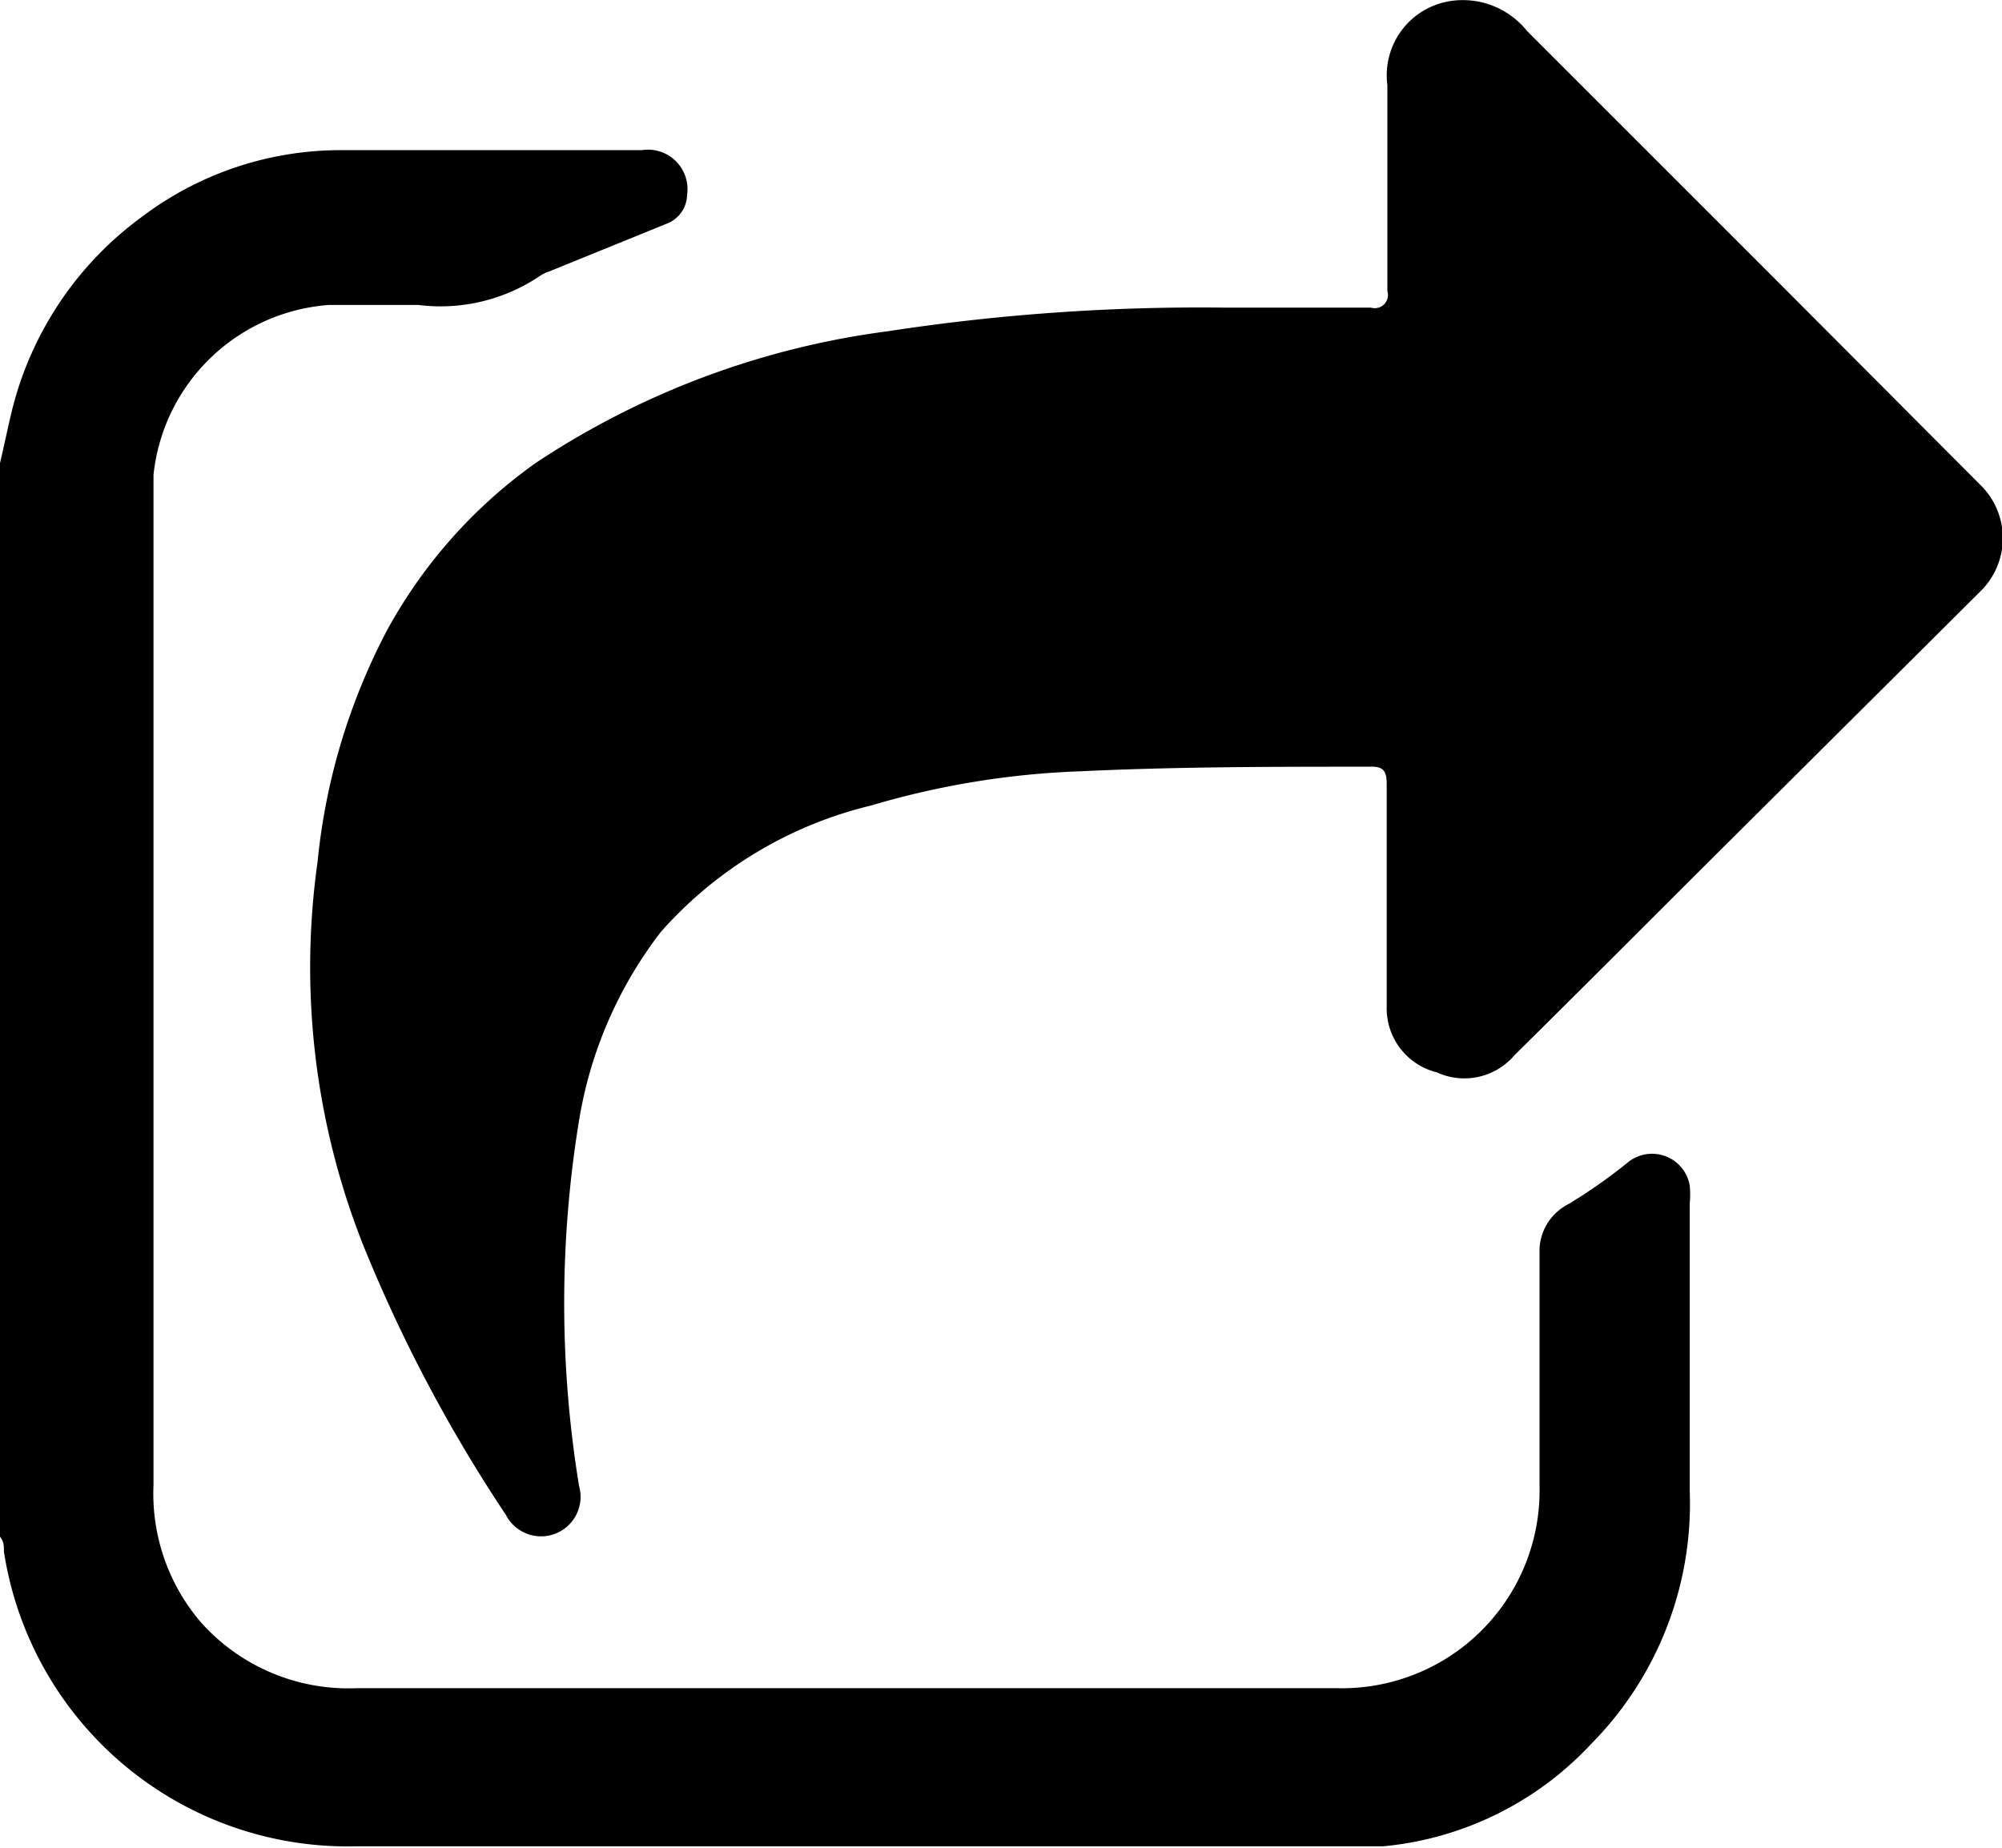 <svg id="Layer_1" data-name="Layer 1" xmlns="http://www.w3.org/2000/svg" viewBox="0 0 30.39 28.05"><title>shareblack</title><path d="M359.19,479.75c0.06-.25.11-0.5,0.17-0.75a5.18,5.18,0,0,1,2-3,5,5,0,0,1,3.06-1c1.5,0,3,0,4.51,0a0.6,0.6,0,0,1,.69.68,0.48,0.48,0,0,1-.32.44l-1.77.72a0.58,0.58,0,0,0-.13.06,2.7,2.7,0,0,1-1.86.45c-0.45,0-.91,0-1.36,0a2.89,2.89,0,0,0-2.66,2.58c0,0.29,0,.58,0,0.87q0,7.23,0,14.47a3,3,0,0,0,.72,2.08,3,3,0,0,0,2.36,1h14.9a3,3,0,0,0,3.06-3.05c0-1.21,0-2.41,0-3.62A0.8,0.8,0,0,1,383,491a8.13,8.13,0,0,0,.91-0.64,0.58,0.58,0,0,1,.93.36,1.53,1.53,0,0,1,0,.27c0,1.46,0,2.91,0,4.37a5.19,5.19,0,0,1-1.5,3.84,4.94,4.94,0,0,1-3.15,1.55c-0.32,0-.65,0-1,0H364.61a5.28,5.28,0,0,1-5.36-4.47c0-.08,0-0.16-0.06-0.23Q359.19,487.9,359.19,479.75Z" transform="translate(-359.19 -472.72)"/><path d="M377.76,477.39H380a0.2,0.2,0,0,0,.25-0.25c0-1,0-2.09,0-3.13a1.14,1.14,0,0,1,1-1.28,1.25,1.25,0,0,1,1.12.46l3.7,3.7,3.18,3.19a1.13,1.13,0,0,1,0,1.62L384.93,486c-0.91.91-1.83,1.83-2.75,2.74A1,1,0,0,1,381,489a1,1,0,0,1-.76-1c0-.15,0-0.31,0-0.46,0-1,0-1.94,0-2.91,0-.21-0.05-0.28-0.27-0.27-1.46,0-2.93,0-4.39.07a12.72,12.72,0,0,0-3.17.52,6.19,6.19,0,0,0-3.19,1.92,6.37,6.37,0,0,0-1.24,2.86,17.18,17.18,0,0,0,0,5.55,0.6,0.6,0,0,1-1.11.44,22.81,22.81,0,0,1-2.16-4.08,11.45,11.45,0,0,1-.7-5.83,9.55,9.55,0,0,1,1.06-3.53,7.56,7.56,0,0,1,2.25-2.53,12.6,12.6,0,0,1,5.34-2A31.34,31.34,0,0,1,377.76,477.39Z" transform="translate(-359.19 -472.72)"/></svg>